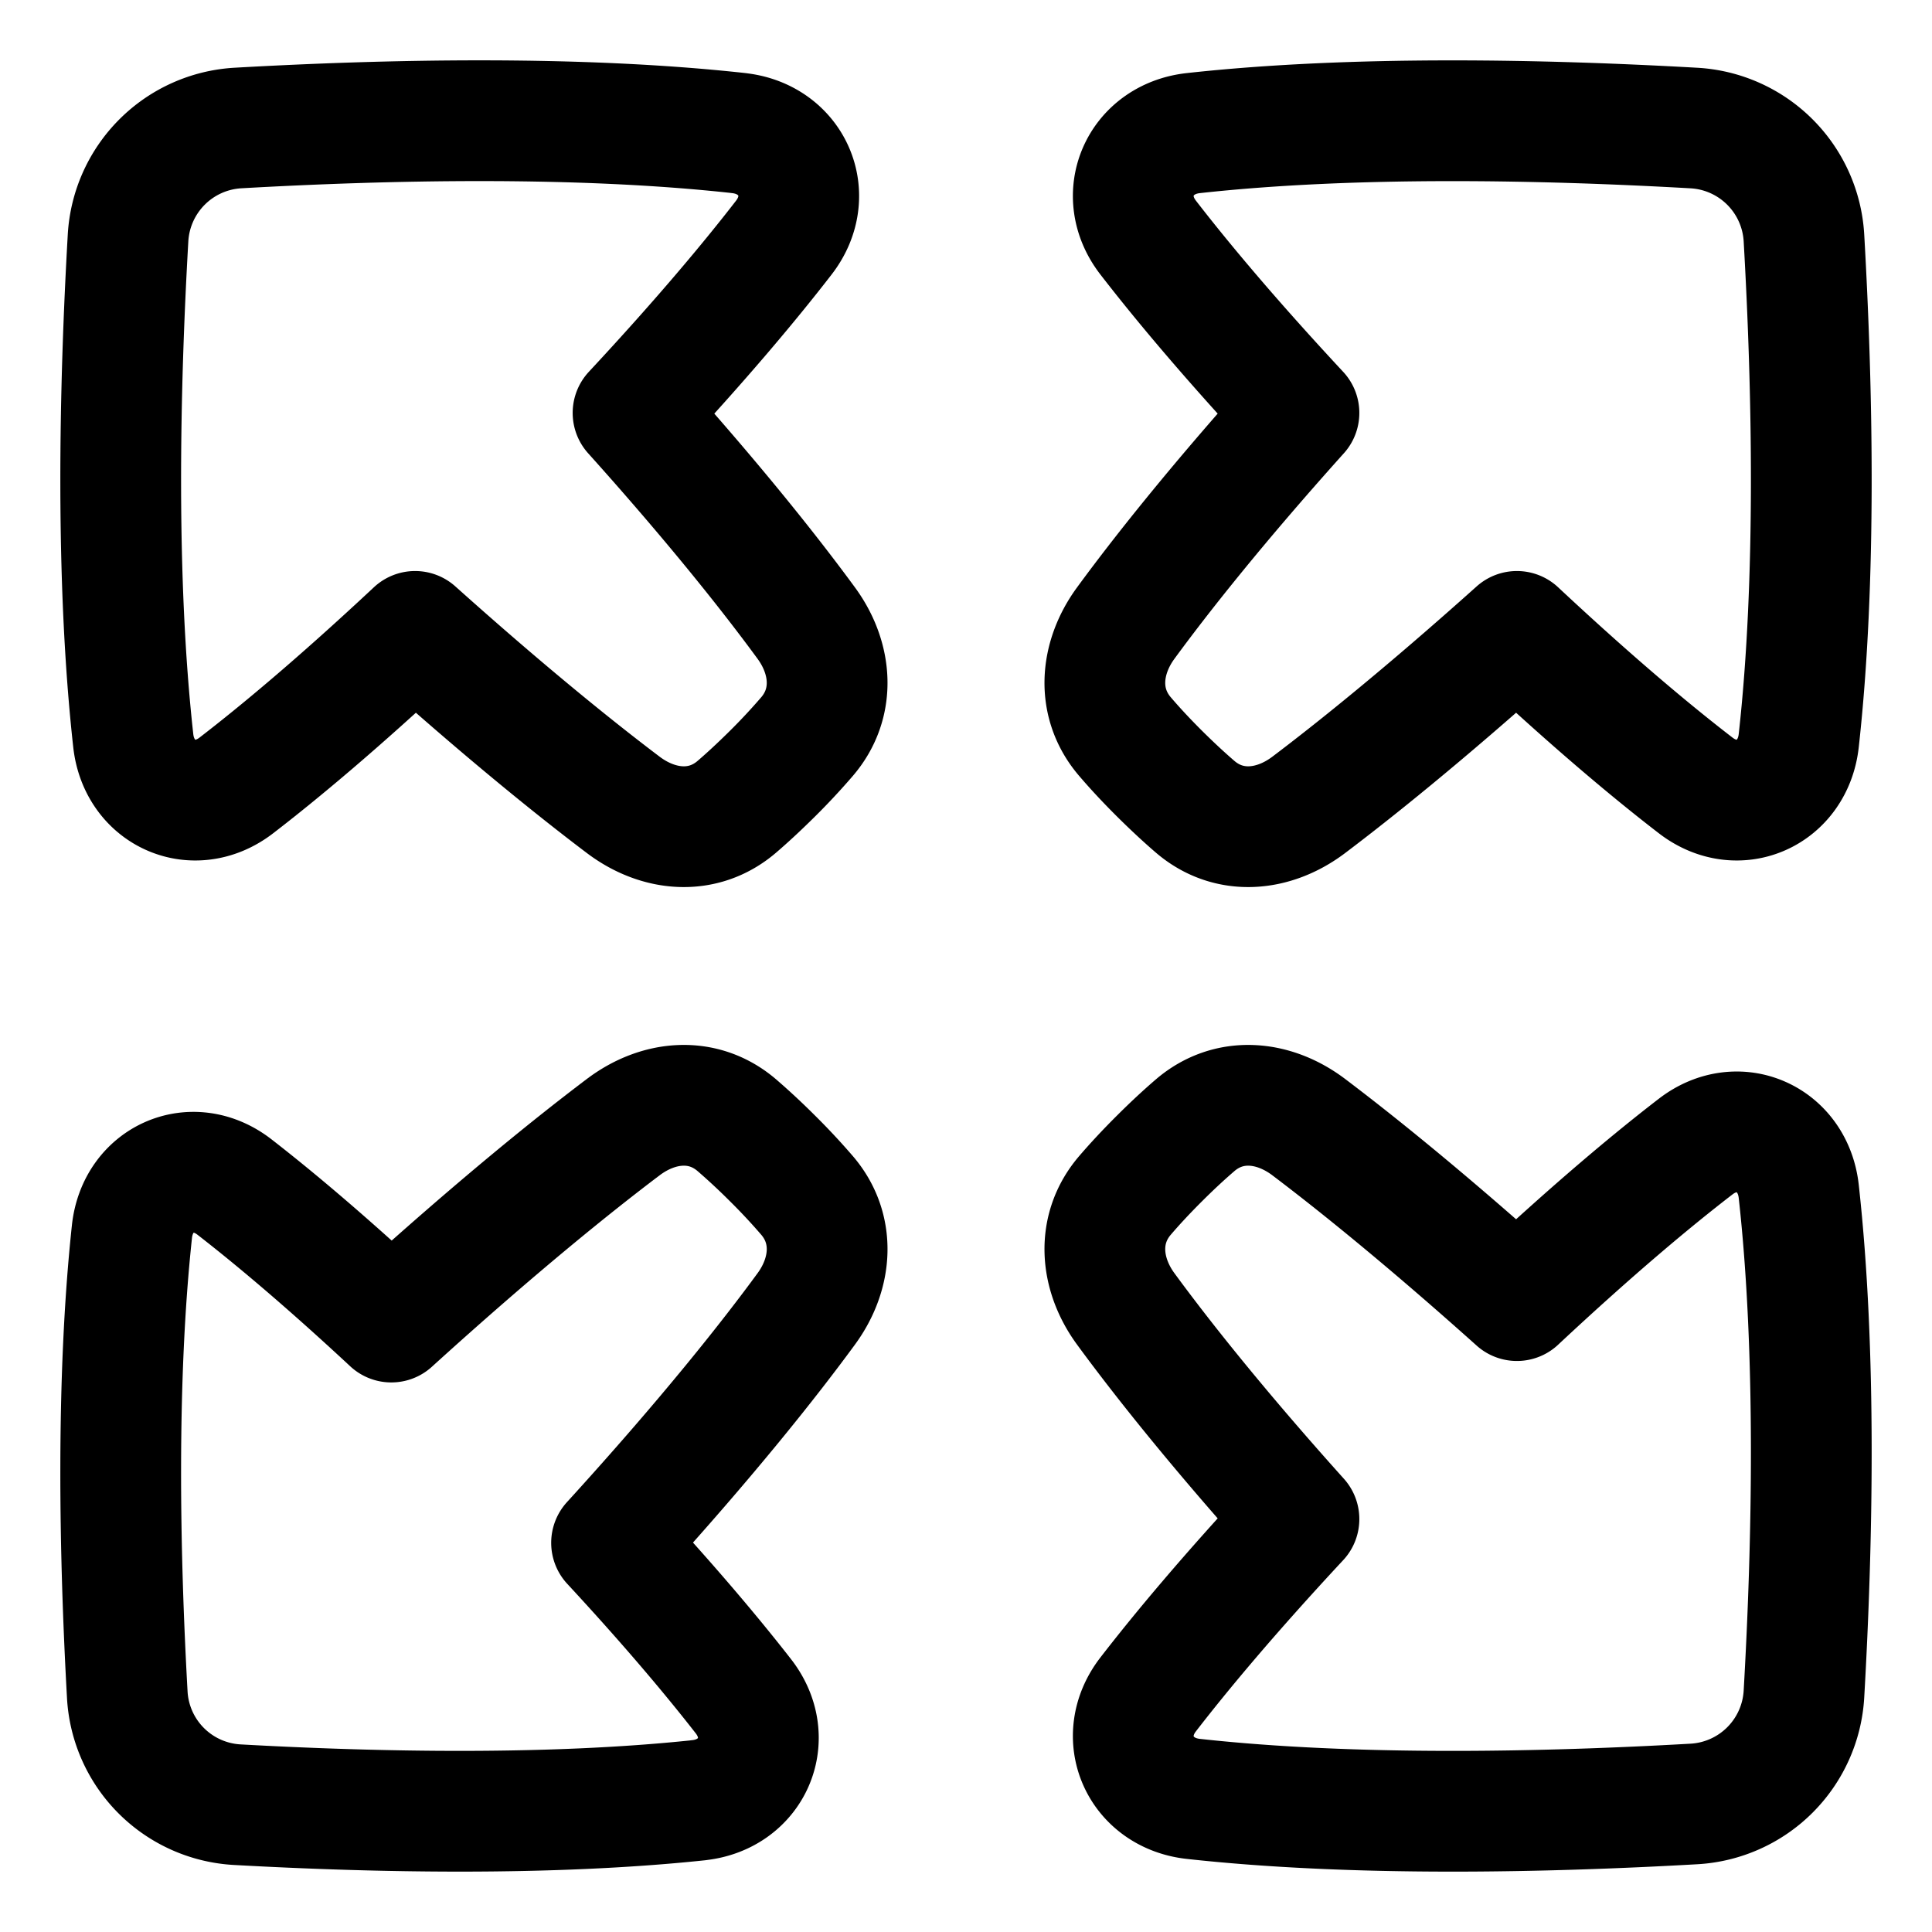 <svg xmlns="http://www.w3.org/2000/svg" fill="none" viewBox="0 0 48 48" id="Arrow-Expand--Streamline-Plump">
  <desc>
    Arrow Expand Streamline Icon: https://streamlinehq.com
  </desc>
  <g id="arrow-expand--expand-small-bigger-retract-smaller-big">
    <path id="Union" stroke="#000000" stroke-linecap="round" stroke-linejoin="round" d="M18.352 3.307c1.329 0.146 1.94 1.538 1.123 2.595 -0.813 1.052 -2.014 2.495 -3.747 4.357 2.115 2.355 3.489 4.11 4.302 5.22 0.646 0.88 0.732 1.992 0.02 2.822a15.8 15.8 0 0 1 -0.864 0.926c-0.331 0.328 -0.623 0.597 -0.878 0.816 -0.835 0.717 -1.945 0.617 -2.823 -0.046 -1.096 -0.828 -2.83 -2.212 -5.172 -4.31 -1.917 1.792 -3.384 3.013 -4.443 3.828 -1.048 0.806 -2.413 0.2 -2.559 -1.113 -0.445 -4.012 -0.343 -8.76 -0.13 -12.485A2.902 2.902 0 0 1 5.915 3.18c3.71 -0.21 8.435 -0.314 12.436 0.126Z" stroke-width="3"></path>
    <path id="Union_2" stroke="#000000" stroke-linecap="round" stroke-linejoin="round" d="M29.648 3.307c-1.329 0.146 -1.94 1.538 -1.123 2.595 0.813 1.052 2.014 2.495 3.747 4.357 -2.115 2.355 -3.489 4.11 -4.302 5.22 -0.646 0.88 -0.732 1.992 -0.02 2.822 0.23 0.269 0.513 0.577 0.864 0.926 0.331 0.328 0.623 0.597 0.878 0.816 0.835 0.717 1.945 0.617 2.823 -0.046 1.096 -0.828 2.83 -2.212 5.172 -4.31 1.917 1.792 3.384 3.013 4.443 3.828 1.048 0.806 2.413 0.2 2.559 -1.113 0.445 -4.012 0.343 -8.76 0.13 -12.485a2.902 2.902 0 0 0 -2.735 -2.736c-3.71 -0.21 -8.435 -0.314 -12.436 0.126Z" stroke-width="3"></path>
    <path id="Union_3" stroke="#000000" stroke-linecap="round" stroke-linejoin="round" d="M29.648 44.693c-1.329 -0.146 -1.94 -1.537 -1.123 -2.595 0.813 -1.052 2.014 -2.495 3.747 -4.357 -2.115 -2.355 -3.489 -4.11 -4.302 -5.22 -0.646 -0.88 -0.732 -1.992 -0.02 -2.822 0.23 -0.268 0.513 -0.576 0.864 -0.925 0.331 -0.33 0.623 -0.598 0.878 -0.817 0.835 -0.717 1.945 -0.617 2.823 0.046 1.096 0.828 2.83 2.213 5.172 4.31 1.917 -1.792 3.384 -3.013 4.443 -3.828 1.048 -0.806 2.413 -0.2 2.559 1.113 0.445 4.012 0.343 8.76 0.13 12.485a2.902 2.902 0 0 1 -2.735 2.736c-3.71 0.211 -8.435 0.314 -12.436 -0.126Z" stroke-width="3"></path>
    <path id="Union_4" stroke="#000000" stroke-linecap="round" stroke-linejoin="round" d="M17.352 44.726c1.33 -0.14 1.938 -1.53 1.116 -2.585 -0.737 -0.946 -1.792 -2.21 -3.274 -3.81 2.42 -2.654 3.956 -4.608 4.836 -5.81 0.646 -0.88 0.732 -1.992 0.02 -2.822a15.8 15.8 0 0 0 -0.864 -0.925 16.56 16.56 0 0 0 -0.878 -0.817c-0.835 -0.717 -1.945 -0.617 -2.823 0.046 -1.187 0.896 -3.12 2.444 -5.763 4.843 -1.653 -1.537 -2.942 -2.614 -3.897 -3.355 -1.045 -0.81 -2.406 -0.207 -2.547 1.108 -0.397 3.706 -0.308 8.052 -0.116 11.503a2.897 2.897 0 0 0 2.735 2.735c3.436 0.191 7.759 0.28 11.455 -0.11Z" stroke-width="3"></path>
  </g>
</svg>